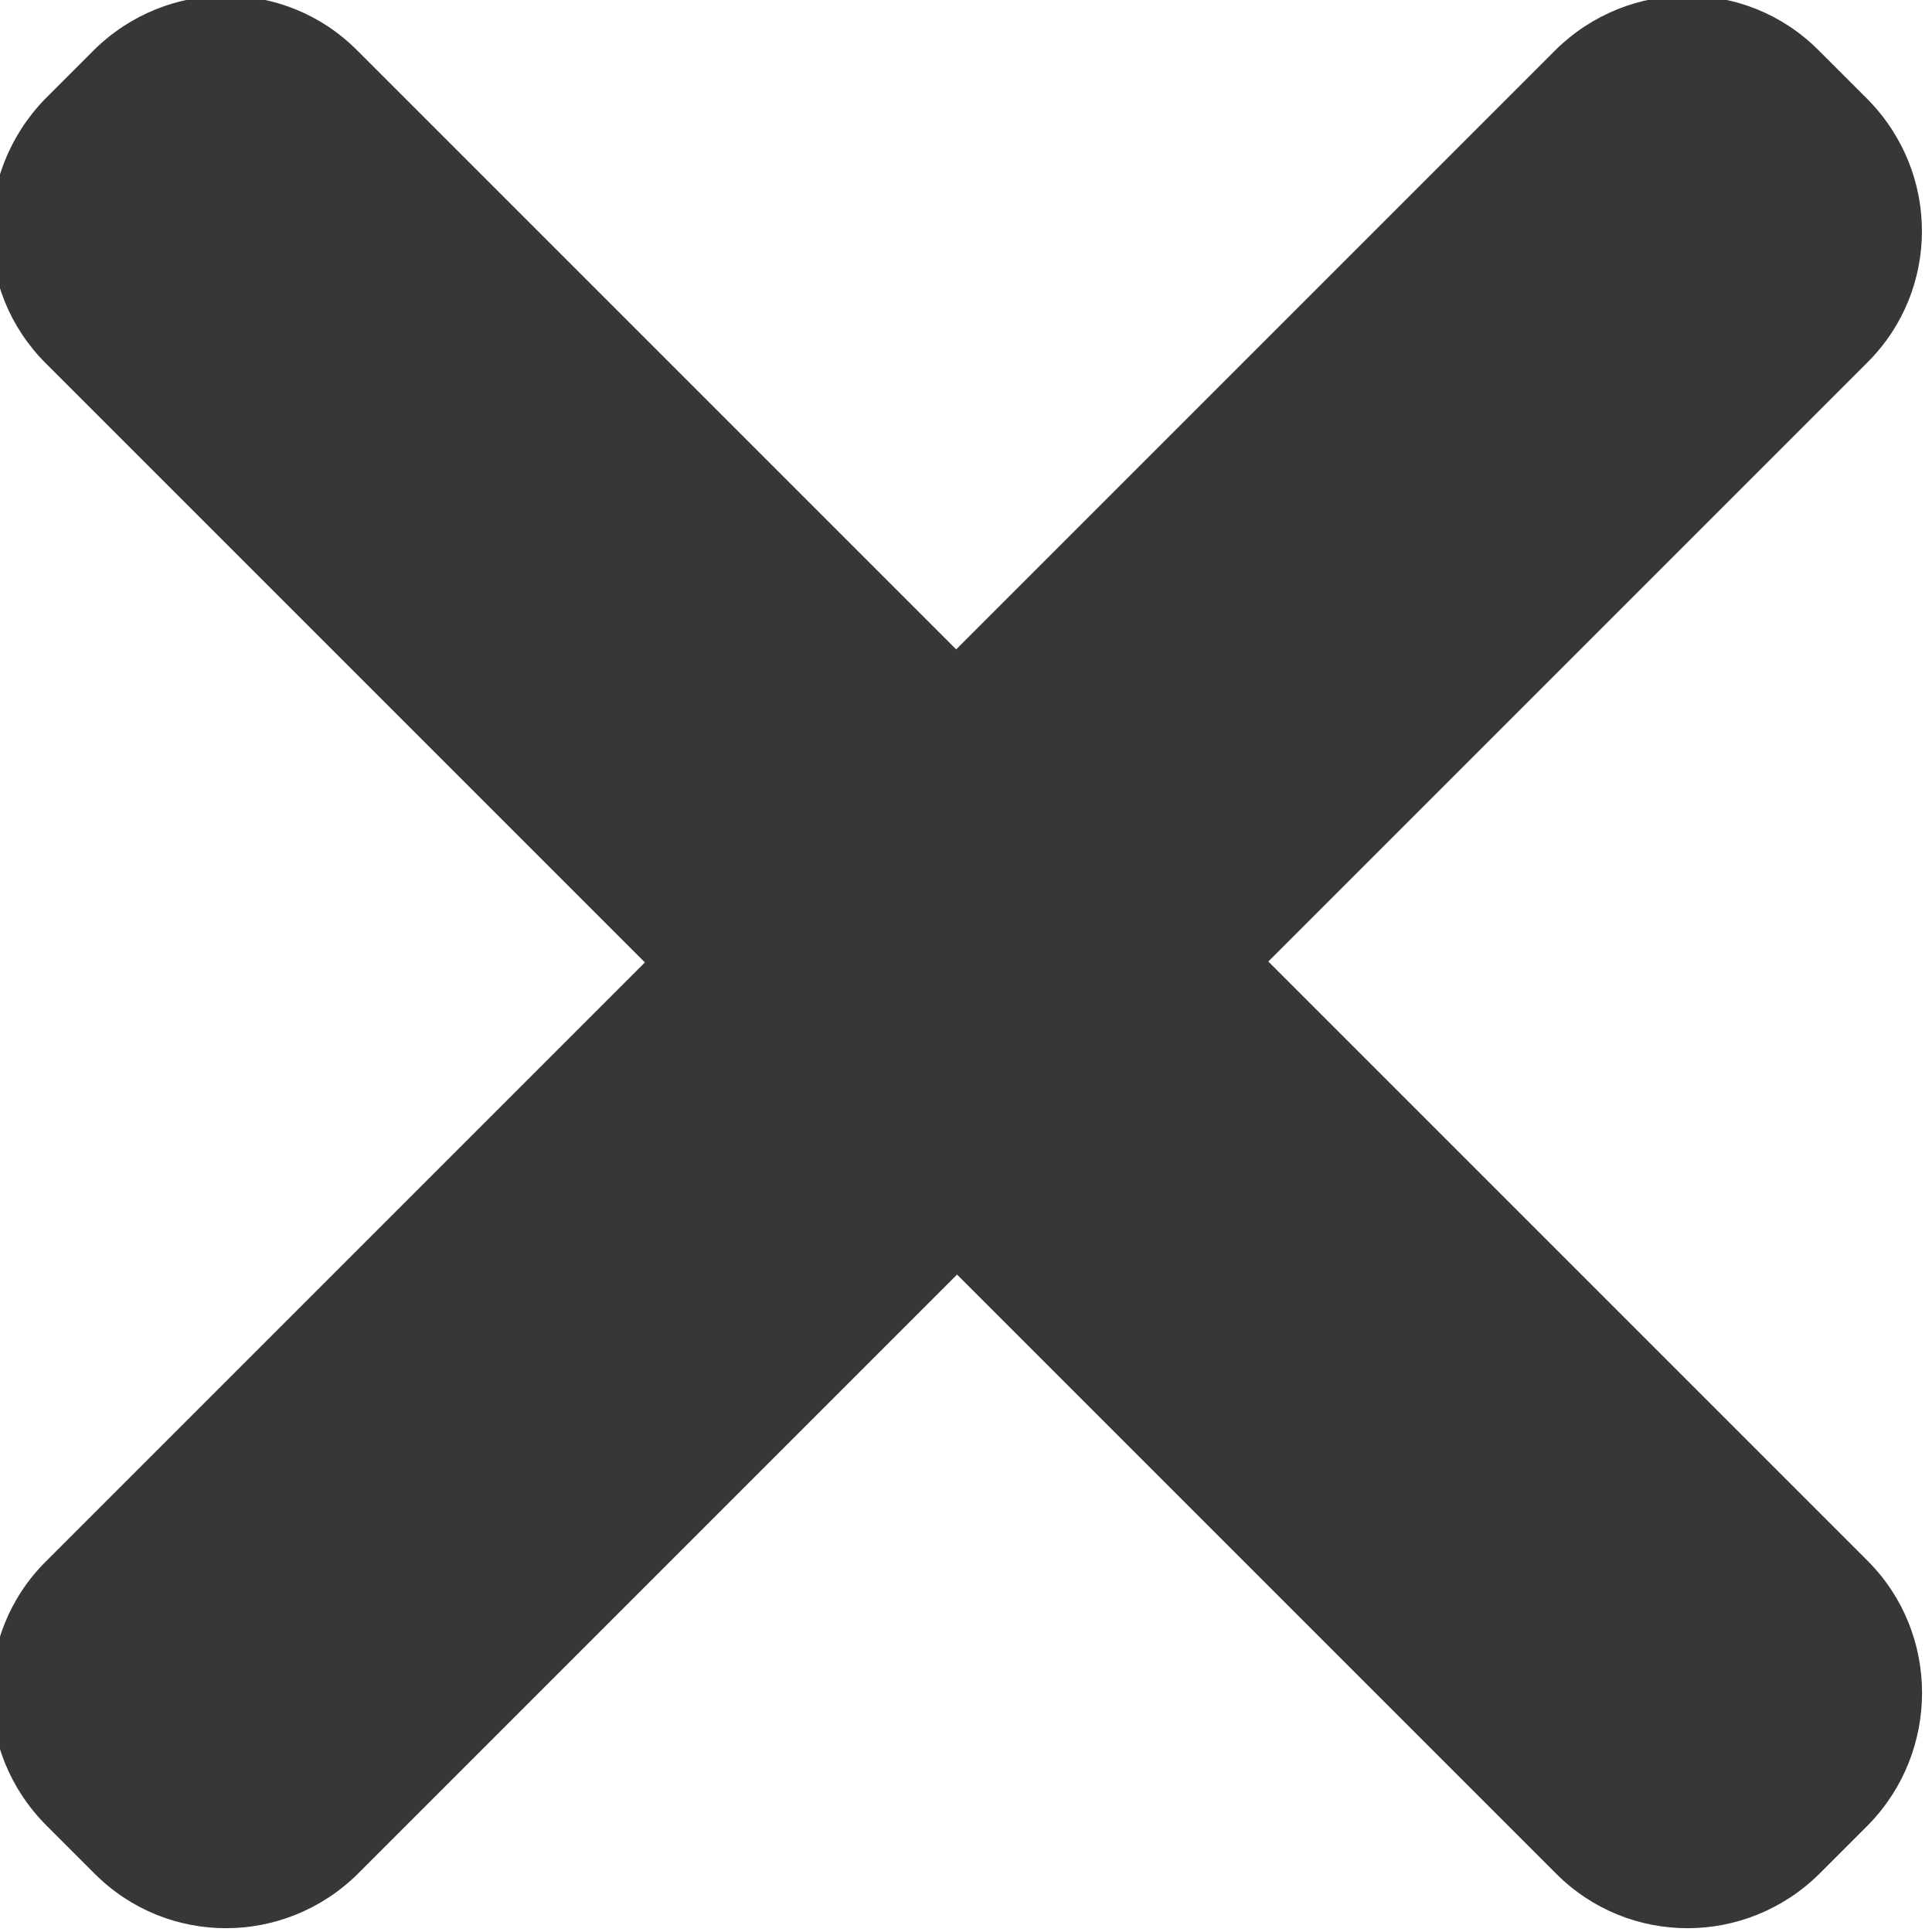 <?xml version="1.0" encoding="utf-8"?>
<!-- Generator: Adobe Illustrator 25.1.0, SVG Export Plug-In . SVG Version: 6.00 Build 0)  -->
<svg version="1.1" id="Layer_1" xmlns="http://www.w3.org/2000/svg" xmlns:xlink="http://www.w3.org/1999/xlink" x="0px" y="0px"
	 viewBox="0 0 216 216" style="enable-background:new 0 0 216 216;" xml:space="preserve">
<style type="text/css">
	.st0{fill:#373737;}
</style>
<g id="Layer_2_1_">
	<g id="Layer_1-2">
		<path class="st0" d="M208.8,174.5l-67-67l67-67c8.1-8.1,8.1-21.2,0-29.4l-5.5-5.5c-8.1-8.1-21.2-8.1-29.4,0l-67,67l-67-67
			c-8.1-8.1-21.2-8.1-29.4,0l-5.5,5.5C-3,19.4-3,32.5,5.1,40.6l67,67l-67,67c-8.1,8.1-8.1,21.2,0,29.4l5.5,5.5
			c8.1,8.1,21.2,8.1,29.4,0l67-67l67,67c8.1,8.1,21.2,8.1,29.4,0l5.5-5.5C216.9,195.8,216.9,182.6,208.8,174.5z"/>
	</g>
</g>
</svg>

